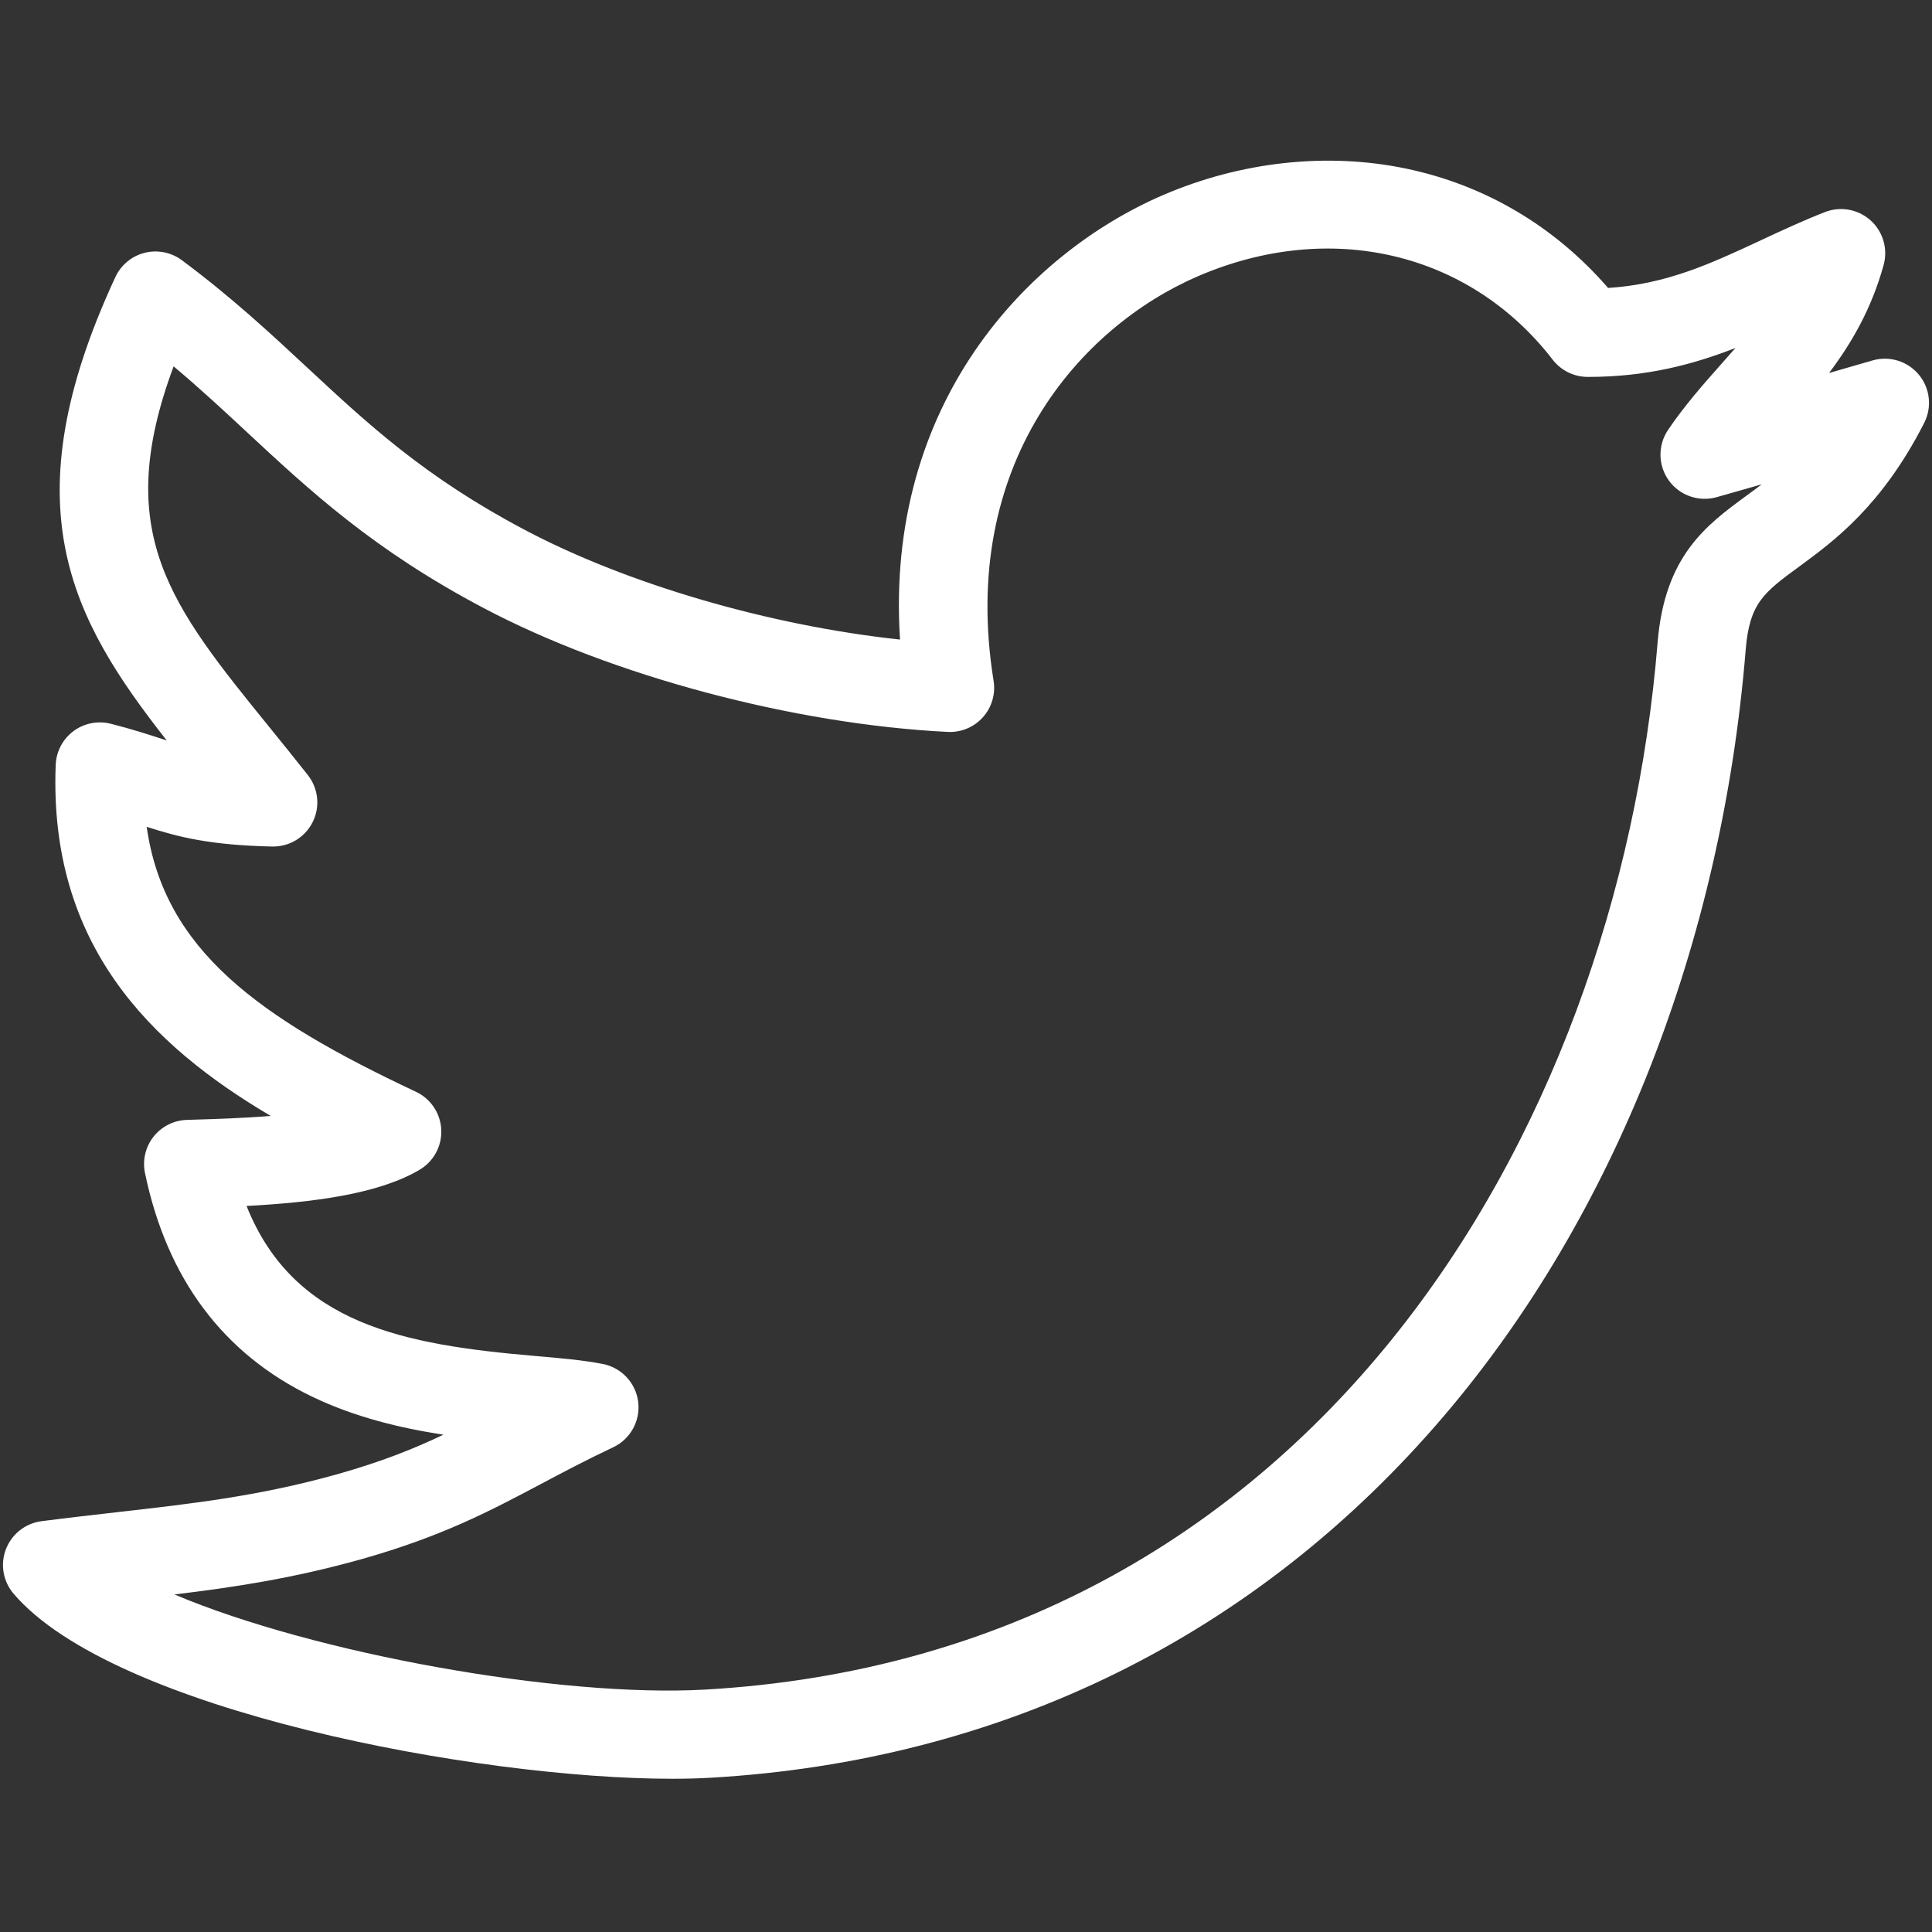 <svg xmlns="http://www.w3.org/2000/svg" xmlns:xlink="http://www.w3.org/1999/xlink" width="500" zoomAndPan="magnify" viewBox="0 0 375 375" height="500" preserveAspectRatio="xMidYMid meet" version="1.0"><rect x="0" y="0" width="375" height="375" fill="#333333" stroke="none"/><defs><clipPath id="73d1288c3a"><path d="M 0 31 L 375 31 L 375 345.281 L 0 345.281 Z M 0 31 " clip-rule="nonzero"/></clipPath></defs><g clip-path="url(#73d1288c3a)"><path fill="#ffffff" d="M 130.488 345.258 C 92.699 345.258 22.02 332.059 2.629 309.328 C 0.586 306.934 0.02 303.613 1.156 300.68 C 2.289 297.746 4.938 295.664 8.059 295.262 C 13.406 294.574 18.328 294.016 23.094 293.473 C 37.676 291.812 50.273 290.383 65.371 286.172 C 73.992 283.742 80.242 281.25 86.066 278.473 C 77.777 277.203 68.871 275.082 60.586 271.094 C 43.312 262.777 32.398 248.172 28.141 227.68 C 27.625 225.199 28.234 222.621 29.801 220.629 C 31.371 218.641 33.742 217.449 36.273 217.371 L 37.746 217.324 C 41.504 217.215 46.949 217.051 52.539 216.598 C 29.086 202.754 9.438 183.262 10.812 148.449 C 10.914 145.867 12.18 143.465 14.25 141.918 C 16.324 140.371 18.984 139.844 21.492 140.477 C 25.648 141.531 28.848 142.578 31.672 143.5 C 31.906 143.578 32.141 143.652 32.367 143.727 C 13.738 120.016 1.805 98.129 22.395 53.773 C 23.48 51.434 25.566 49.707 28.066 49.074 C 30.57 48.441 33.227 48.965 35.297 50.504 C 44.953 57.688 52.449 64.664 59.703 71.41 C 71.441 82.332 82.527 92.645 101.844 102.84 C 121.883 113.449 149.516 121.441 174.695 124.141 C 171.727 78.301 199.434 49.246 225.633 37.914 C 240.773 31.367 257.555 29.52 272.895 32.719 C 288.246 35.922 301.723 43.898 312.133 55.891 C 323.512 55.16 332.09 51.16 341.867 46.598 C 345.805 44.762 349.875 42.863 354.219 41.164 C 357.242 39.984 360.672 40.609 363.086 42.781 C 365.496 44.953 366.473 48.297 365.613 51.426 C 363.246 60.02 359.316 66.699 355.016 72.402 C 355.668 72.211 356.32 72.023 356.969 71.836 L 363.461 69.961 C 366.75 69.012 370.281 70.102 372.457 72.738 C 374.633 75.371 375.035 79.043 373.484 82.09 C 365.266 98.207 355.965 105.027 349.172 110.008 C 342.387 114.984 339.578 117.043 338.84 126.094 C 334.199 183.062 313.453 235.824 280.422 274.652 C 244.004 317.465 194.699 341.812 137.84 345.062 C 135.566 345.195 133.105 345.258 130.488 345.258 Z M 33.859 309.484 C 61.047 320.973 108.66 329.539 136.867 327.949 C 253.688 321.27 313.895 221.059 321.742 124.703 C 323.117 107.852 331.203 101.922 339.023 96.188 C 340 95.473 340.98 94.754 341.961 94.004 C 339.043 94.84 336.121 95.672 333.215 96.496 C 329.746 97.477 326.035 96.188 323.926 93.27 C 321.812 90.352 321.754 86.426 323.77 83.441 C 327.027 78.637 330.645 74.555 334.145 70.609 C 335.066 69.57 335.973 68.551 336.852 67.539 C 328.68 70.734 319.633 73.152 308.387 73.156 C 308.305 73.156 308.227 73.156 308.141 73.156 C 305.492 73.145 302.996 71.914 301.375 69.816 C 285.215 48.875 258.156 42.531 232.449 53.648 C 209.91 63.398 186.02 89.805 192.855 132.137 C 193.266 134.691 192.504 137.297 190.777 139.223 C 189.051 141.148 186.543 142.199 183.961 142.066 C 154.008 140.574 118.629 131.129 93.828 117.996 C 72.504 106.746 60.055 95.164 48.016 83.961 C 43.488 79.746 38.855 75.441 33.699 71.109 C 21.68 103.406 33.066 117.445 52.332 141.195 C 54.727 144.148 57.203 147.207 59.754 150.441 C 61.805 153.047 62.172 156.605 60.688 159.57 C 59.203 162.539 56.145 164.383 52.824 164.312 C 40.648 164.043 34.586 162.445 28.473 160.488 C 31.855 184.348 50.094 197.508 80.734 211.914 C 83.605 213.266 85.5 216.094 85.648 219.262 C 85.801 222.43 84.188 225.426 81.457 227.043 C 73.43 231.801 60.641 233.395 47.855 234.078 C 57.066 257.141 78.652 261.012 103.629 263.172 C 108.754 263.613 113.176 263.996 117.012 264.75 C 120.648 265.465 123.41 268.43 123.871 272.102 C 124.328 275.773 122.375 279.328 119.027 280.91 C 113.664 283.445 109.199 285.812 104.883 288.102 C 95.039 293.316 85.742 298.246 70.004 302.68 C 56.801 306.359 45.668 308.055 33.859 309.484 Z M 33.859 309.484 " fill-opacity="1" fill-rule="nonzero"/></g></svg>